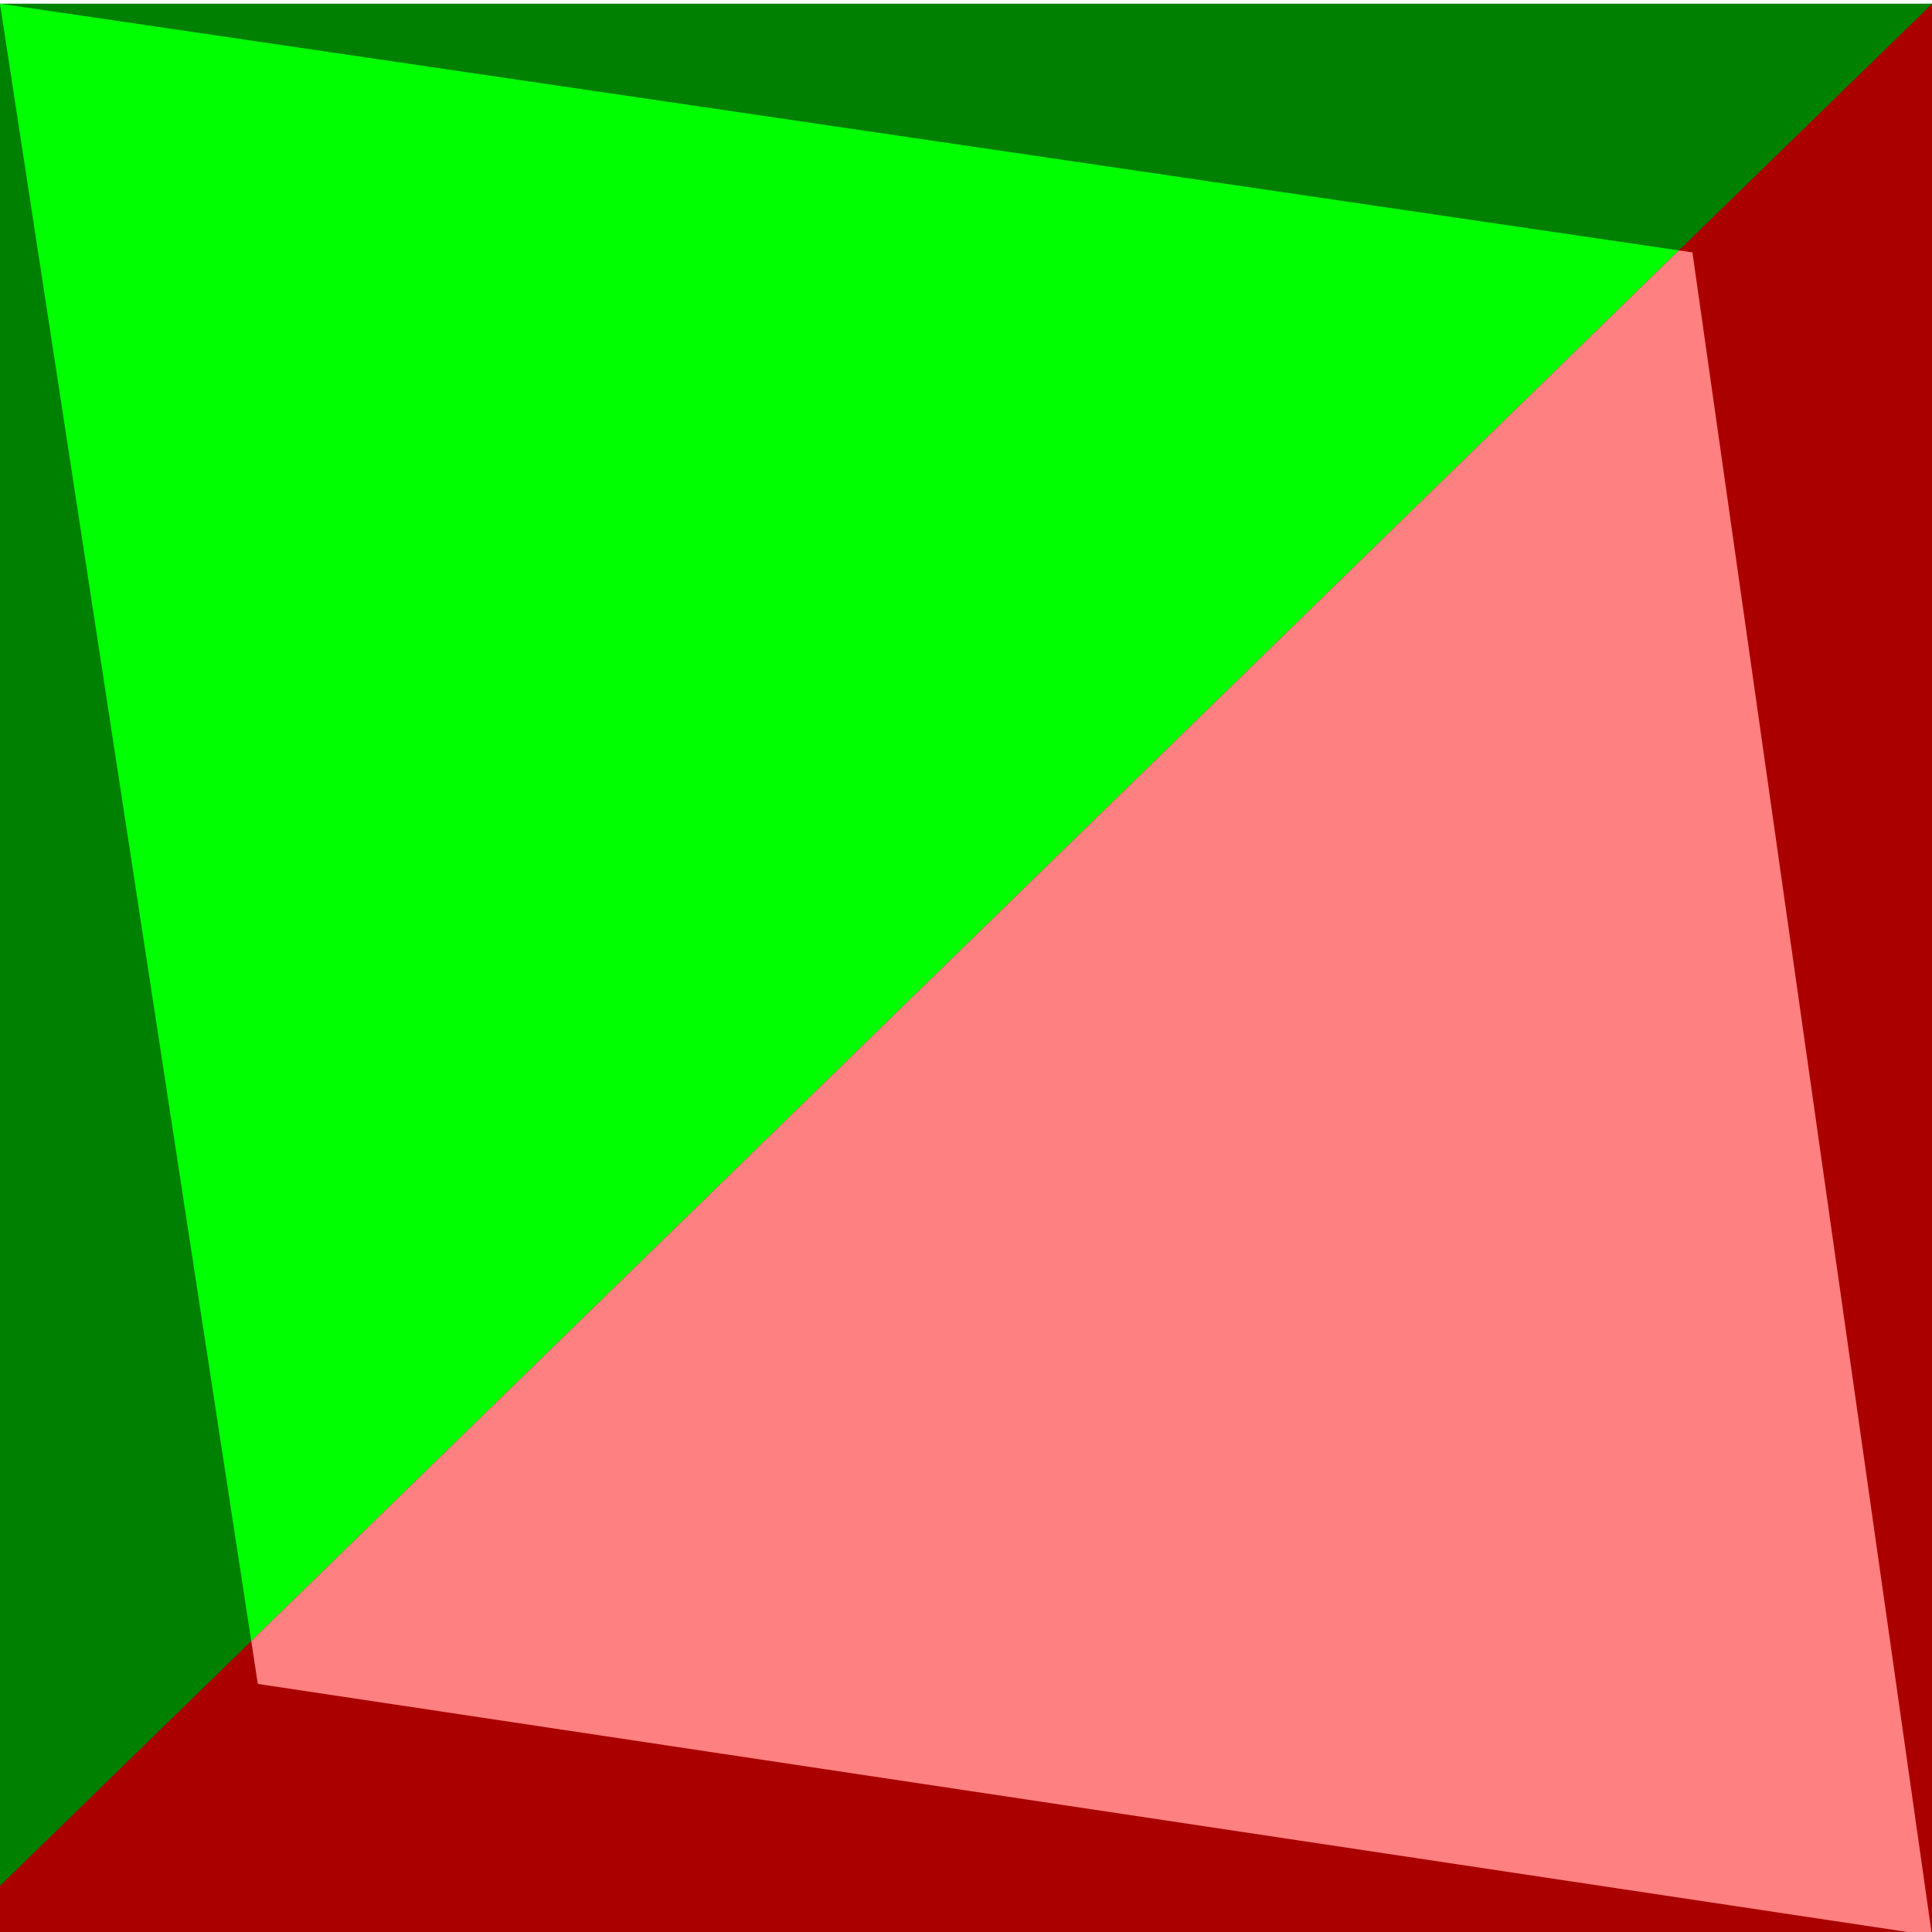 <svg version="1.1" viewBox="0 0 20 20" xmlns="http://www.w3.org/2000/svg">
 <defs>
  <clipPath id="clipPath826">
   <path d="m-2.443 21.901 24.125-23.5-0.125 24.125z" fill="none" stroke="#000" stroke-width="1px"/>
  </clipPath>
 </defs>
 <g id="bgs">
  <path d="m0 0.038h20v20h-20v-20z" fill="#008000"/>
  <path d="m20 20.038c-5.777-0.869-11.554-1.737-17.331-2.606-0.89-5.798-1.779-11.596-2.669-17.394 5.84 0.858 11.68 1.716 17.52 2.575 0.827 5.809 1.654 11.617 2.48 17.425z" fill="#0f0" fill-rule="evenodd"/>
  <g clip-path="url(#clipPath826)">
   <path d="m0 0.038h20v20h-20v-20z" fill="#a00"/>
   <path d="m20 20.038c-5.777-0.869-11.554-1.737-17.331-2.606-0.89-5.798-1.779-11.596-2.669-17.394 5.84 0.858 11.68 1.716 17.52 2.575 0.827 5.809 1.654 11.617 2.48 17.425z" fill="#ff8080" fill-rule="evenodd"/>
  </g>
 </g>
</svg>
